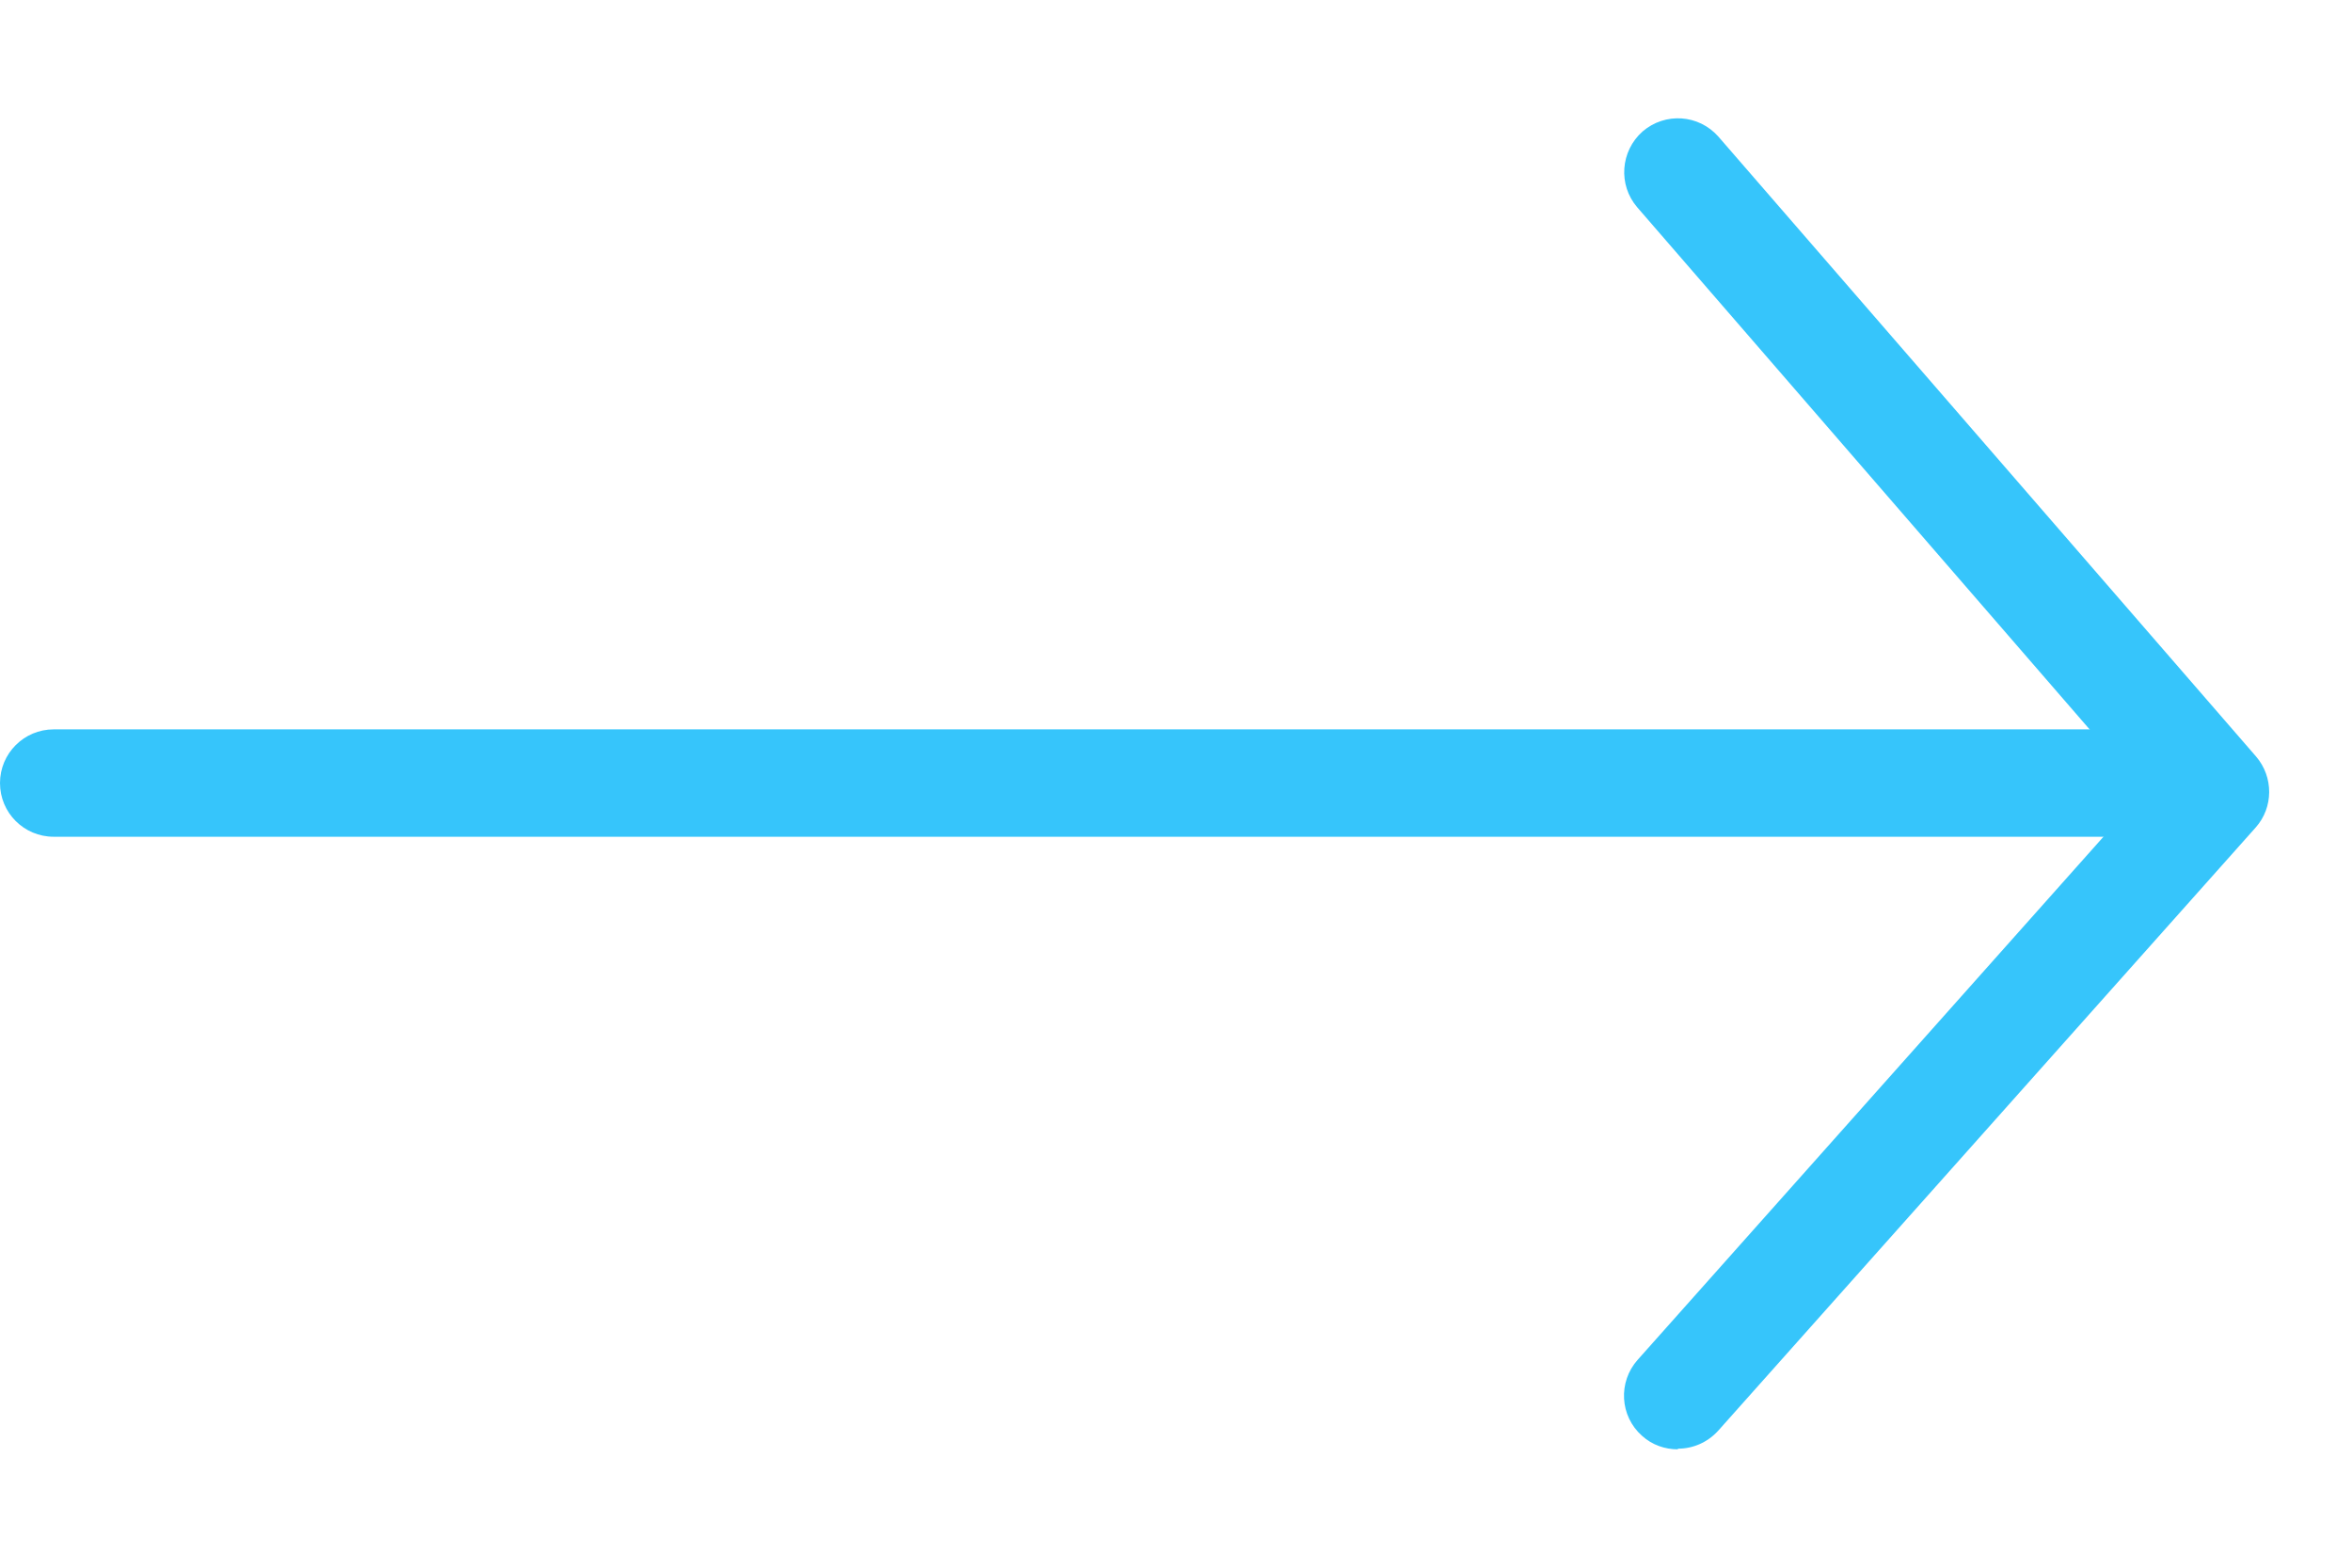 <svg width="18" height="12" viewBox="0 0 18 12" fill="none" xmlns="http://www.w3.org/2000/svg">
<path d="M16.551 6.405H0.411C0.184 6.405 0 6.222 0 5.994C0 5.767 0.184 5.583 0.411 5.583H16.551C16.778 5.583 16.962 5.767 16.962 5.994C16.962 6.222 16.778 6.405 16.551 6.405Z" fill="#36C5FB"/>
<path d="M12.84 11.094C12.744 11.094 12.645 11.062 12.566 10.99C12.396 10.839 12.382 10.579 12.533 10.409L16.405 6.06L12.53 1.587C12.382 1.415 12.401 1.157 12.571 1.006C12.744 0.858 13.001 0.875 13.152 1.047L17.266 5.791C17.4 5.947 17.4 6.18 17.263 6.334L13.149 10.952C13.067 11.042 12.955 11.089 12.842 11.089L12.84 11.094Z" fill="#36C5FB"/>
</svg>
